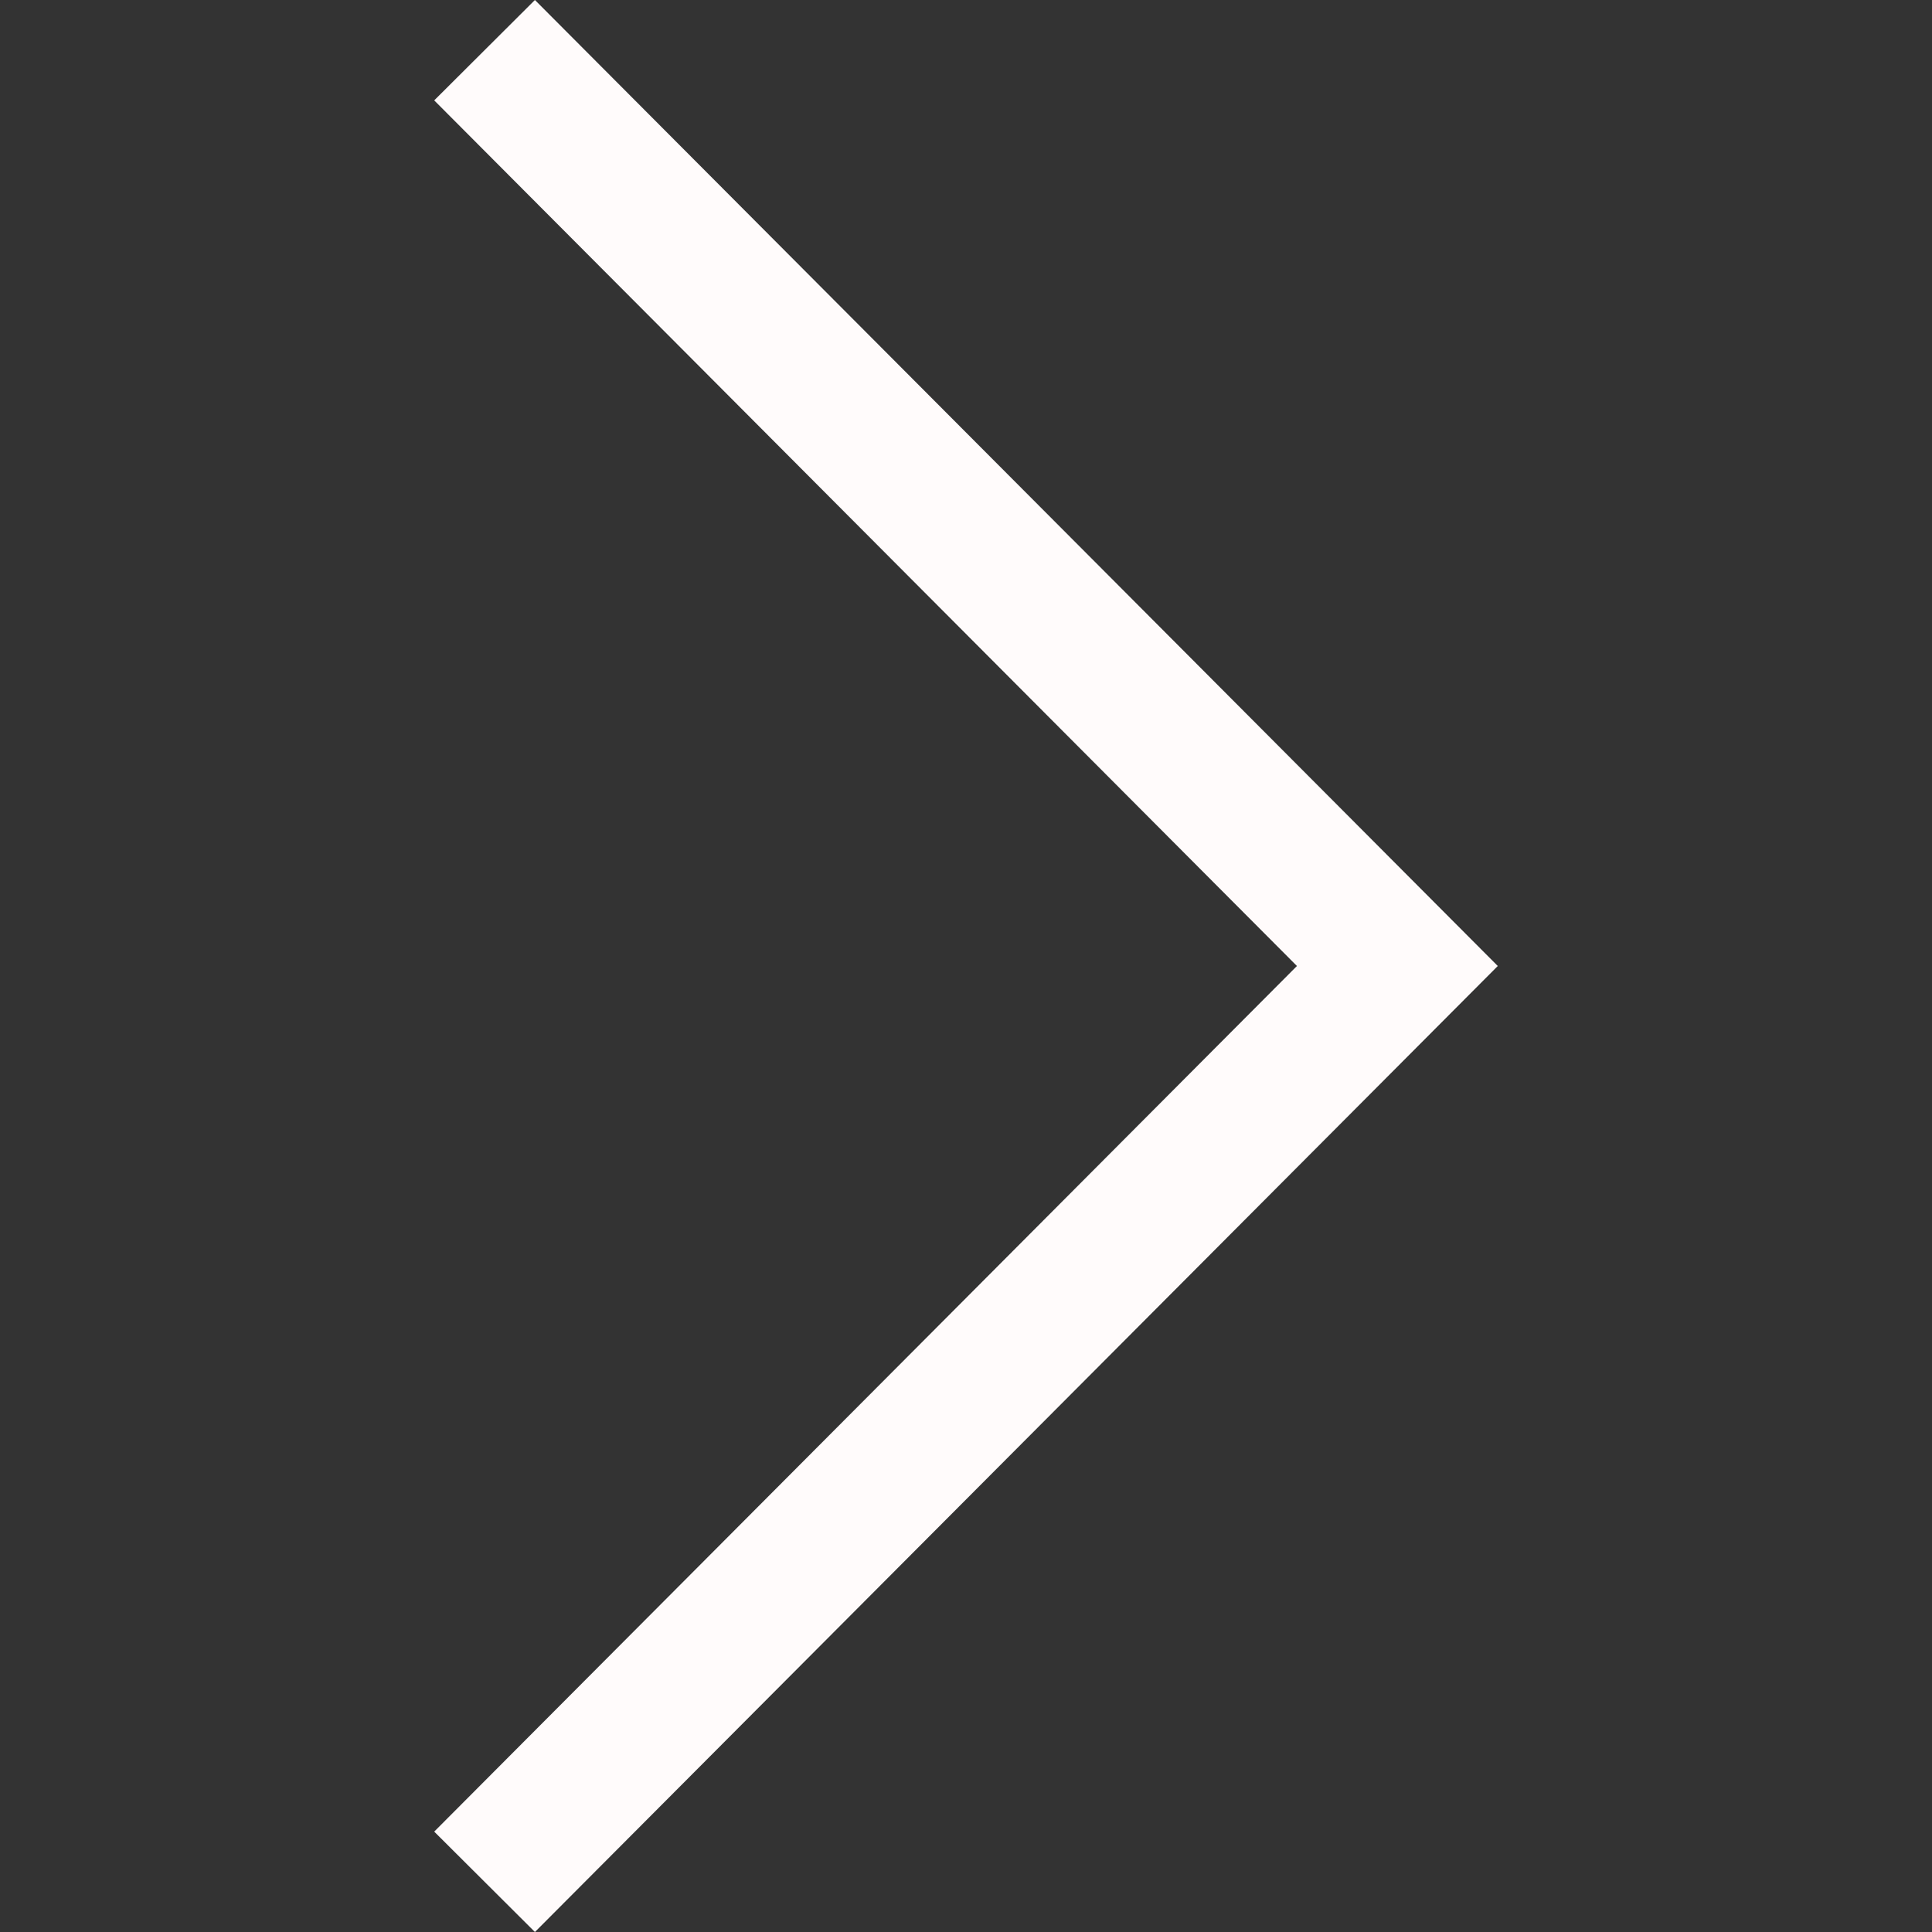 <svg width="24" height="24" viewBox="0 0 24 24" fill="none" xmlns="http://www.w3.org/2000/svg">
<rect x="0" y="0" width="24" height="24" fill="#333333" stroke="none"/>
<path d="M6.645 0L5.394 1.247L16.111 12L5.394 22.753L6.645 24L18.606 12L6.645 0Z" fill="#FFFBFB"/>
</svg>
